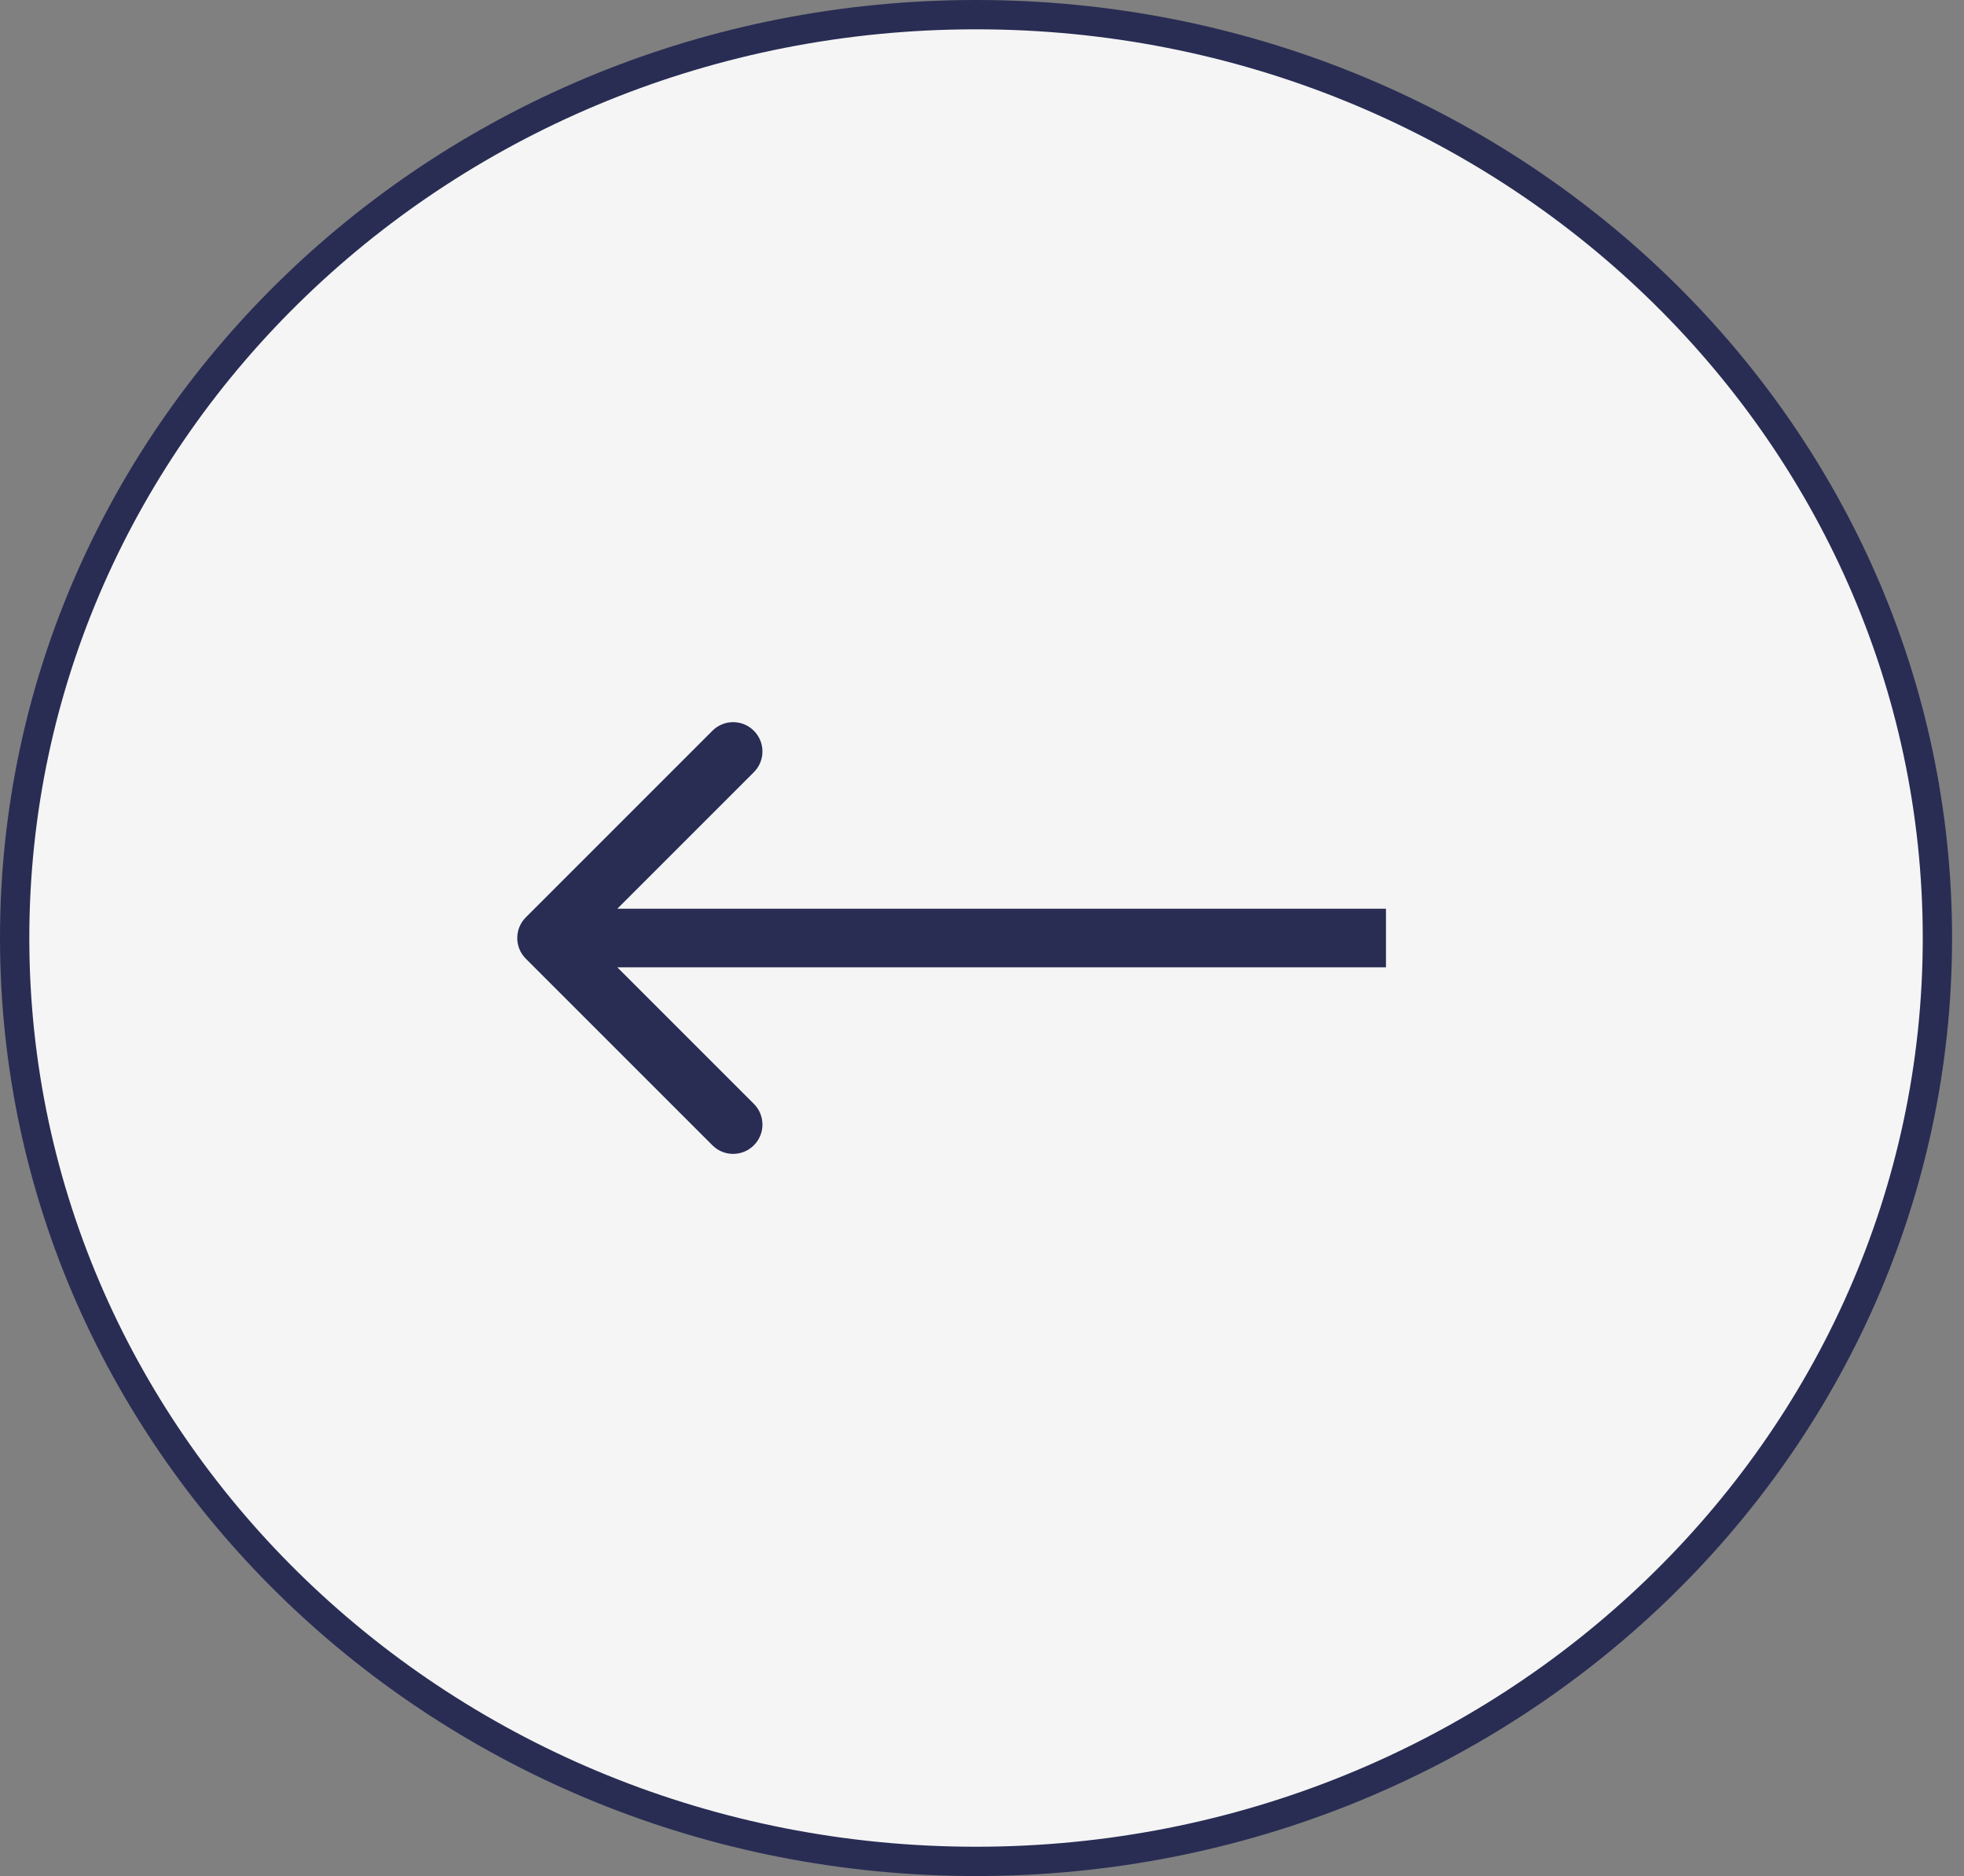 <svg width="67" height="64" viewBox="0 0 67 64" fill="none" xmlns="http://www.w3.org/2000/svg">
<rect x="0" y="0" width="67" height="64" fill="#808080" stroke="none"/>
<path d="M66.093 32C66.093 49.378 51.428 63.5 33.296 63.5C15.165 63.5 0.5 49.378 0.5 32C0.5 14.622 15.165 0.5 33.296 0.5C51.428 0.5 66.093 14.622 66.093 32Z" fill="#F5F5F5" stroke="#292D54"/>
<path d="M17.939 32.707C17.548 32.317 17.548 31.683 17.939 31.293L24.303 24.929C24.693 24.538 25.326 24.538 25.717 24.929C26.108 25.32 26.108 25.953 25.717 26.343L20.06 32L25.717 37.657C26.108 38.047 26.108 38.681 25.717 39.071C25.326 39.462 24.693 39.462 24.303 39.071L17.939 32.707ZM47.281 33L18.646 33V31L47.281 31V33Z" fill="#292D54"/>
</svg>
